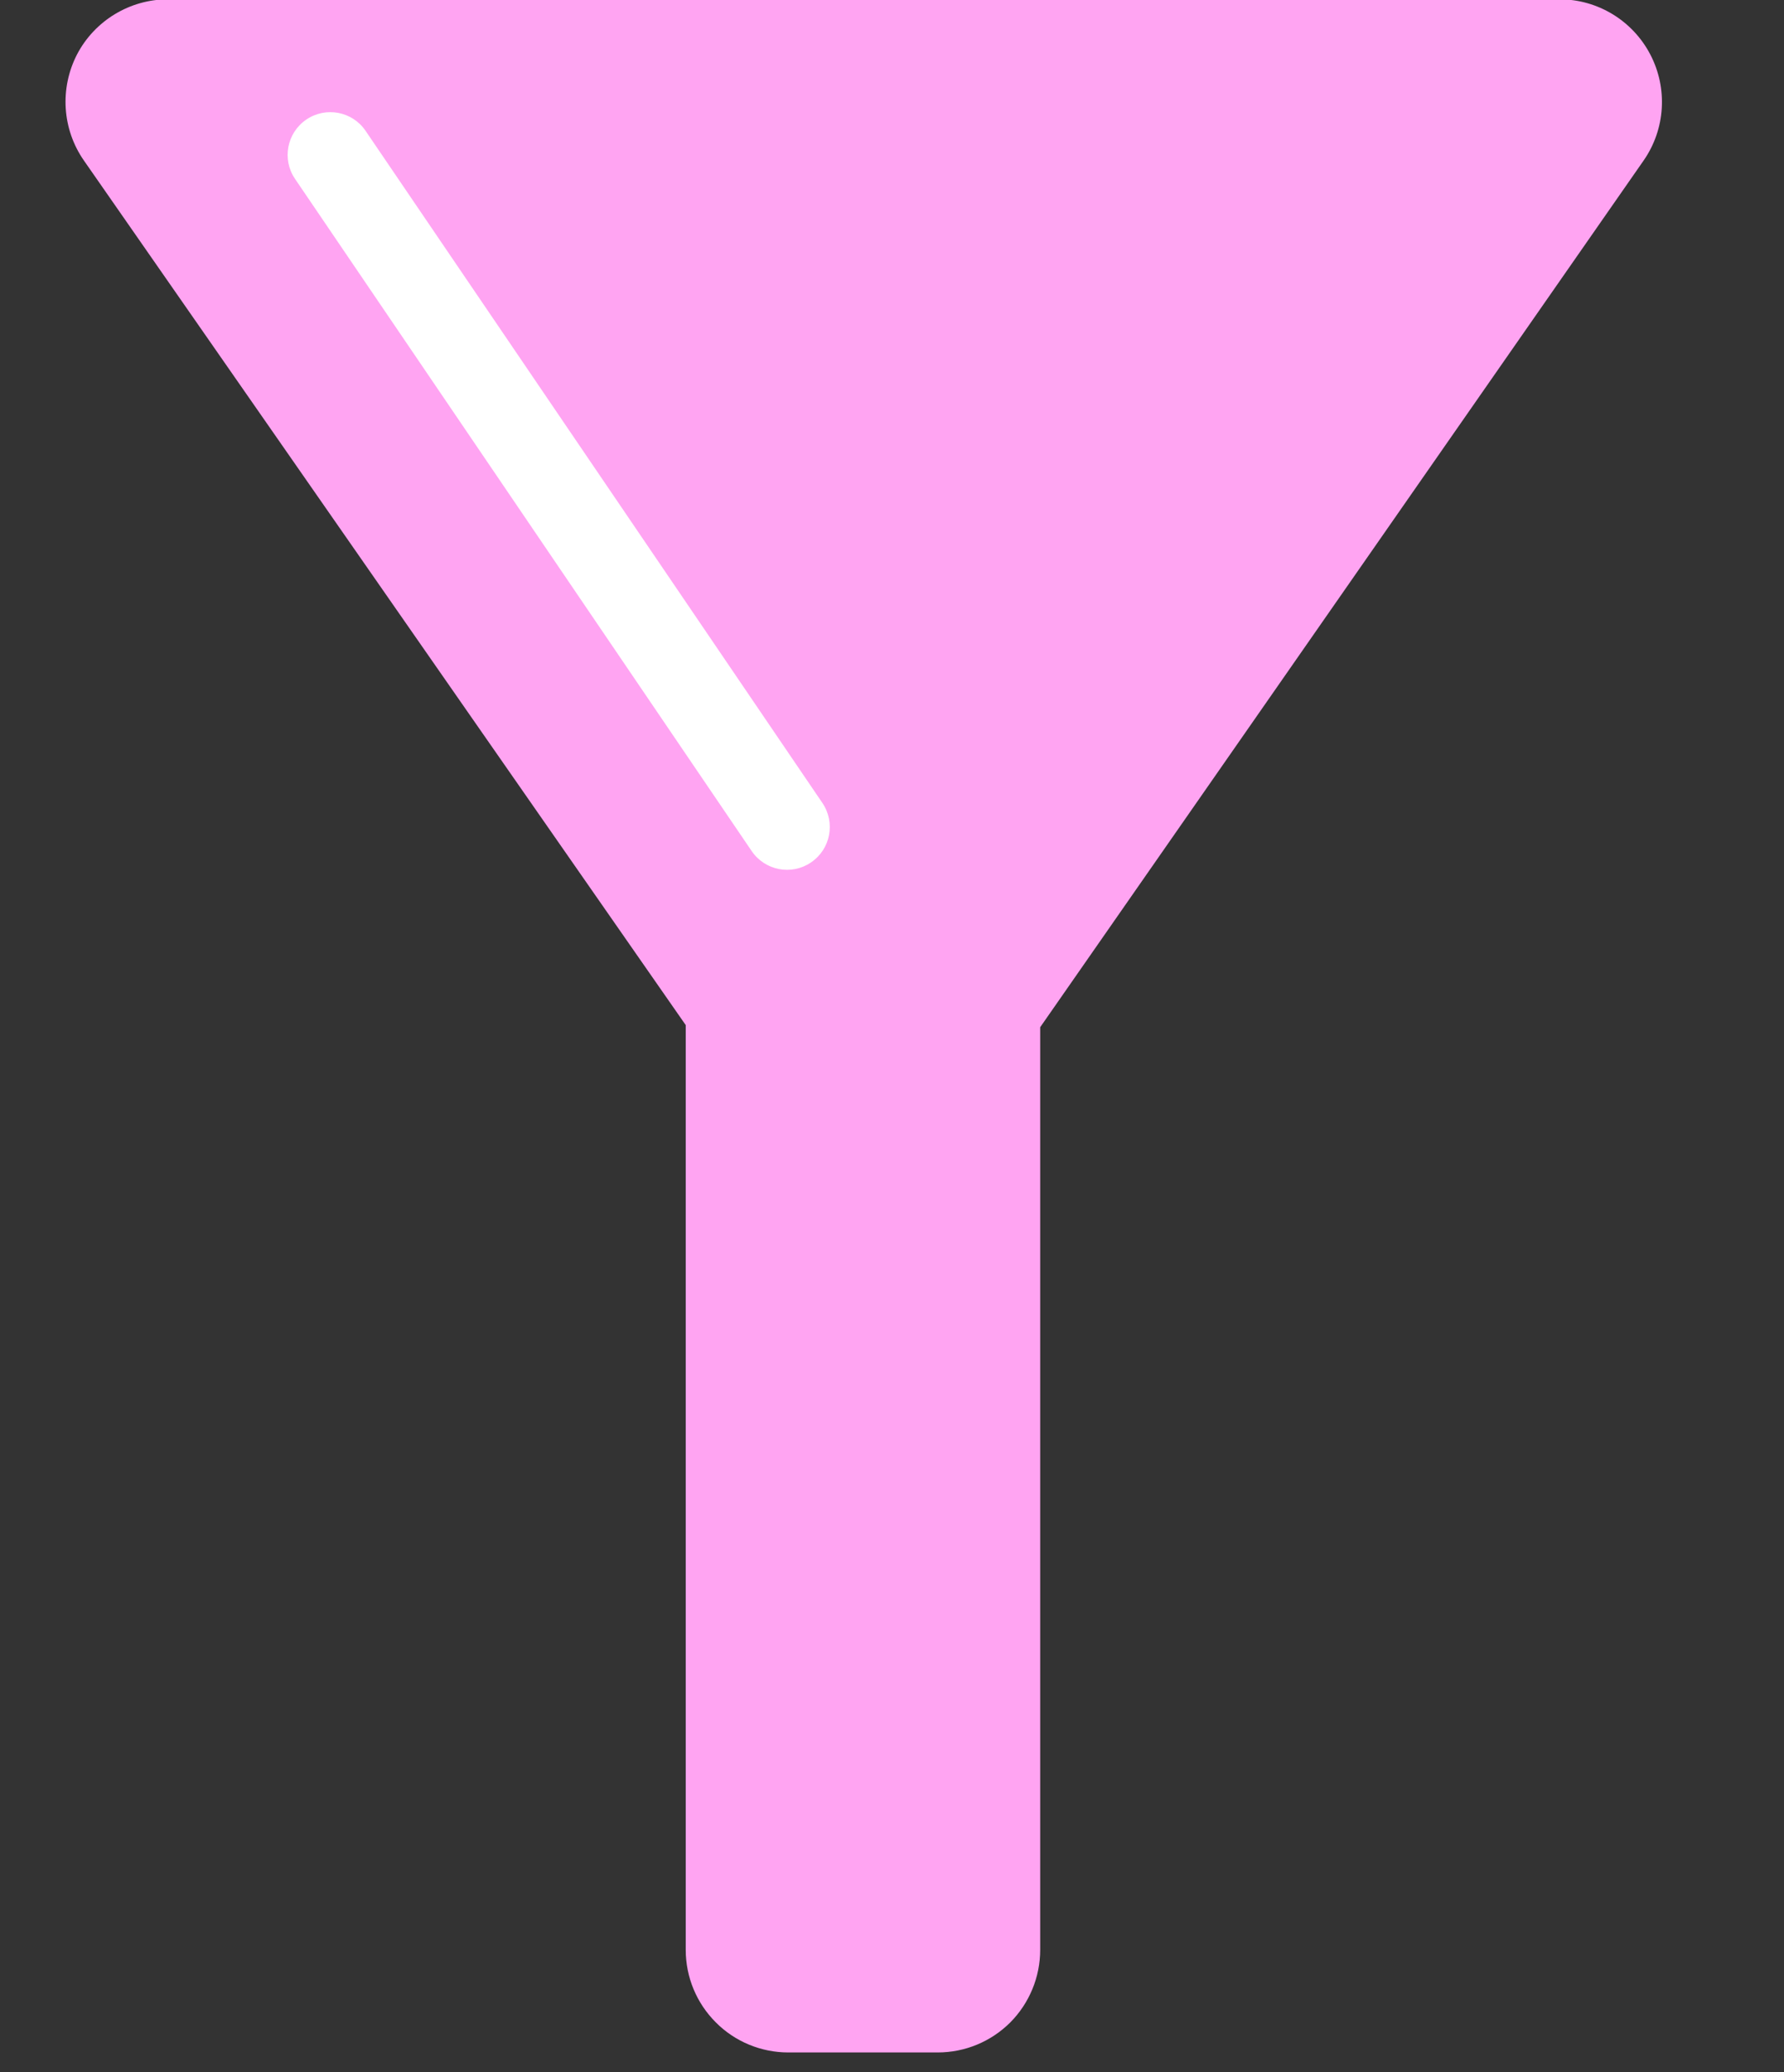 <?xml version="1.0" encoding="UTF-8" standalone="no"?>
<!DOCTYPE svg PUBLIC "-//W3C//DTD SVG 1.1//EN" "http://www.w3.org/Graphics/SVG/1.1/DTD/svg11.dtd">
<svg width="100%" height="100%" viewBox="0 0 87 101" version="1.1" xmlns="http://www.w3.org/2000/svg" xmlns:xlink="http://www.w3.org/1999/xlink" xml:space="preserve" xmlns:serif="http://www.serif.com/" style="fill-rule:evenodd;clip-rule:evenodd;stroke-linejoin:round;stroke-miterlimit:2;">
    <rect x="0" y="0" width="87" height="101" fill="#333333" stroke="none"/>
    <g transform="matrix(1,0,0,1,-3149.41,-99.917)">
        <g transform="matrix(1,0,0,1,191.149,0)">
            <g transform="matrix(-1.121,-1.37231e-16,1.01375e-16,-0.828,6603.9,231.995)">
                <path d="M3222.3,99.172C3222.3,99.172 3239.74,133.061 3248.48,150.063C3249.43,151.909 3249.54,154.317 3248.78,156.311C3248.01,158.305 3246.48,159.555 3244.82,159.555L3184.29,159.555C3182.63,159.555 3181.11,158.305 3180.34,156.311C3179.57,154.317 3179.68,151.909 3180.63,150.063C3189.39,133.033 3206.88,99.047 3206.88,99.047L3206.88,44.737C3206.88,43.135 3207.35,41.599 3208.18,40.466C3209.02,39.333 3210.15,38.697 3211.34,38.697C3213.38,38.697 3215.8,38.697 3217.84,38.697C3219.02,38.697 3220.16,39.333 3220.99,40.466C3221.83,41.599 3222.3,43.135 3222.3,44.737C3222.3,60.048 3222.3,99.172 3222.3,99.172Z" style="fill:rgb(255,164,242);"/>
            </g>
            <g transform="matrix(1,0,0,1,-189.41,1.135)">
                <path d="M3162.06,107.503C3161.41,106.552 3161.66,105.255 3162.61,104.609C3163.56,103.963 3164.86,104.21 3165.5,105.161L3187.78,137.923C3188.42,138.874 3188.18,140.171 3187.22,140.817C3186.27,141.464 3184.98,141.216 3184.33,140.266L3162.06,107.503Z" style="fill:white;"/>
            </g>
        </g>
    </g>
</svg>
